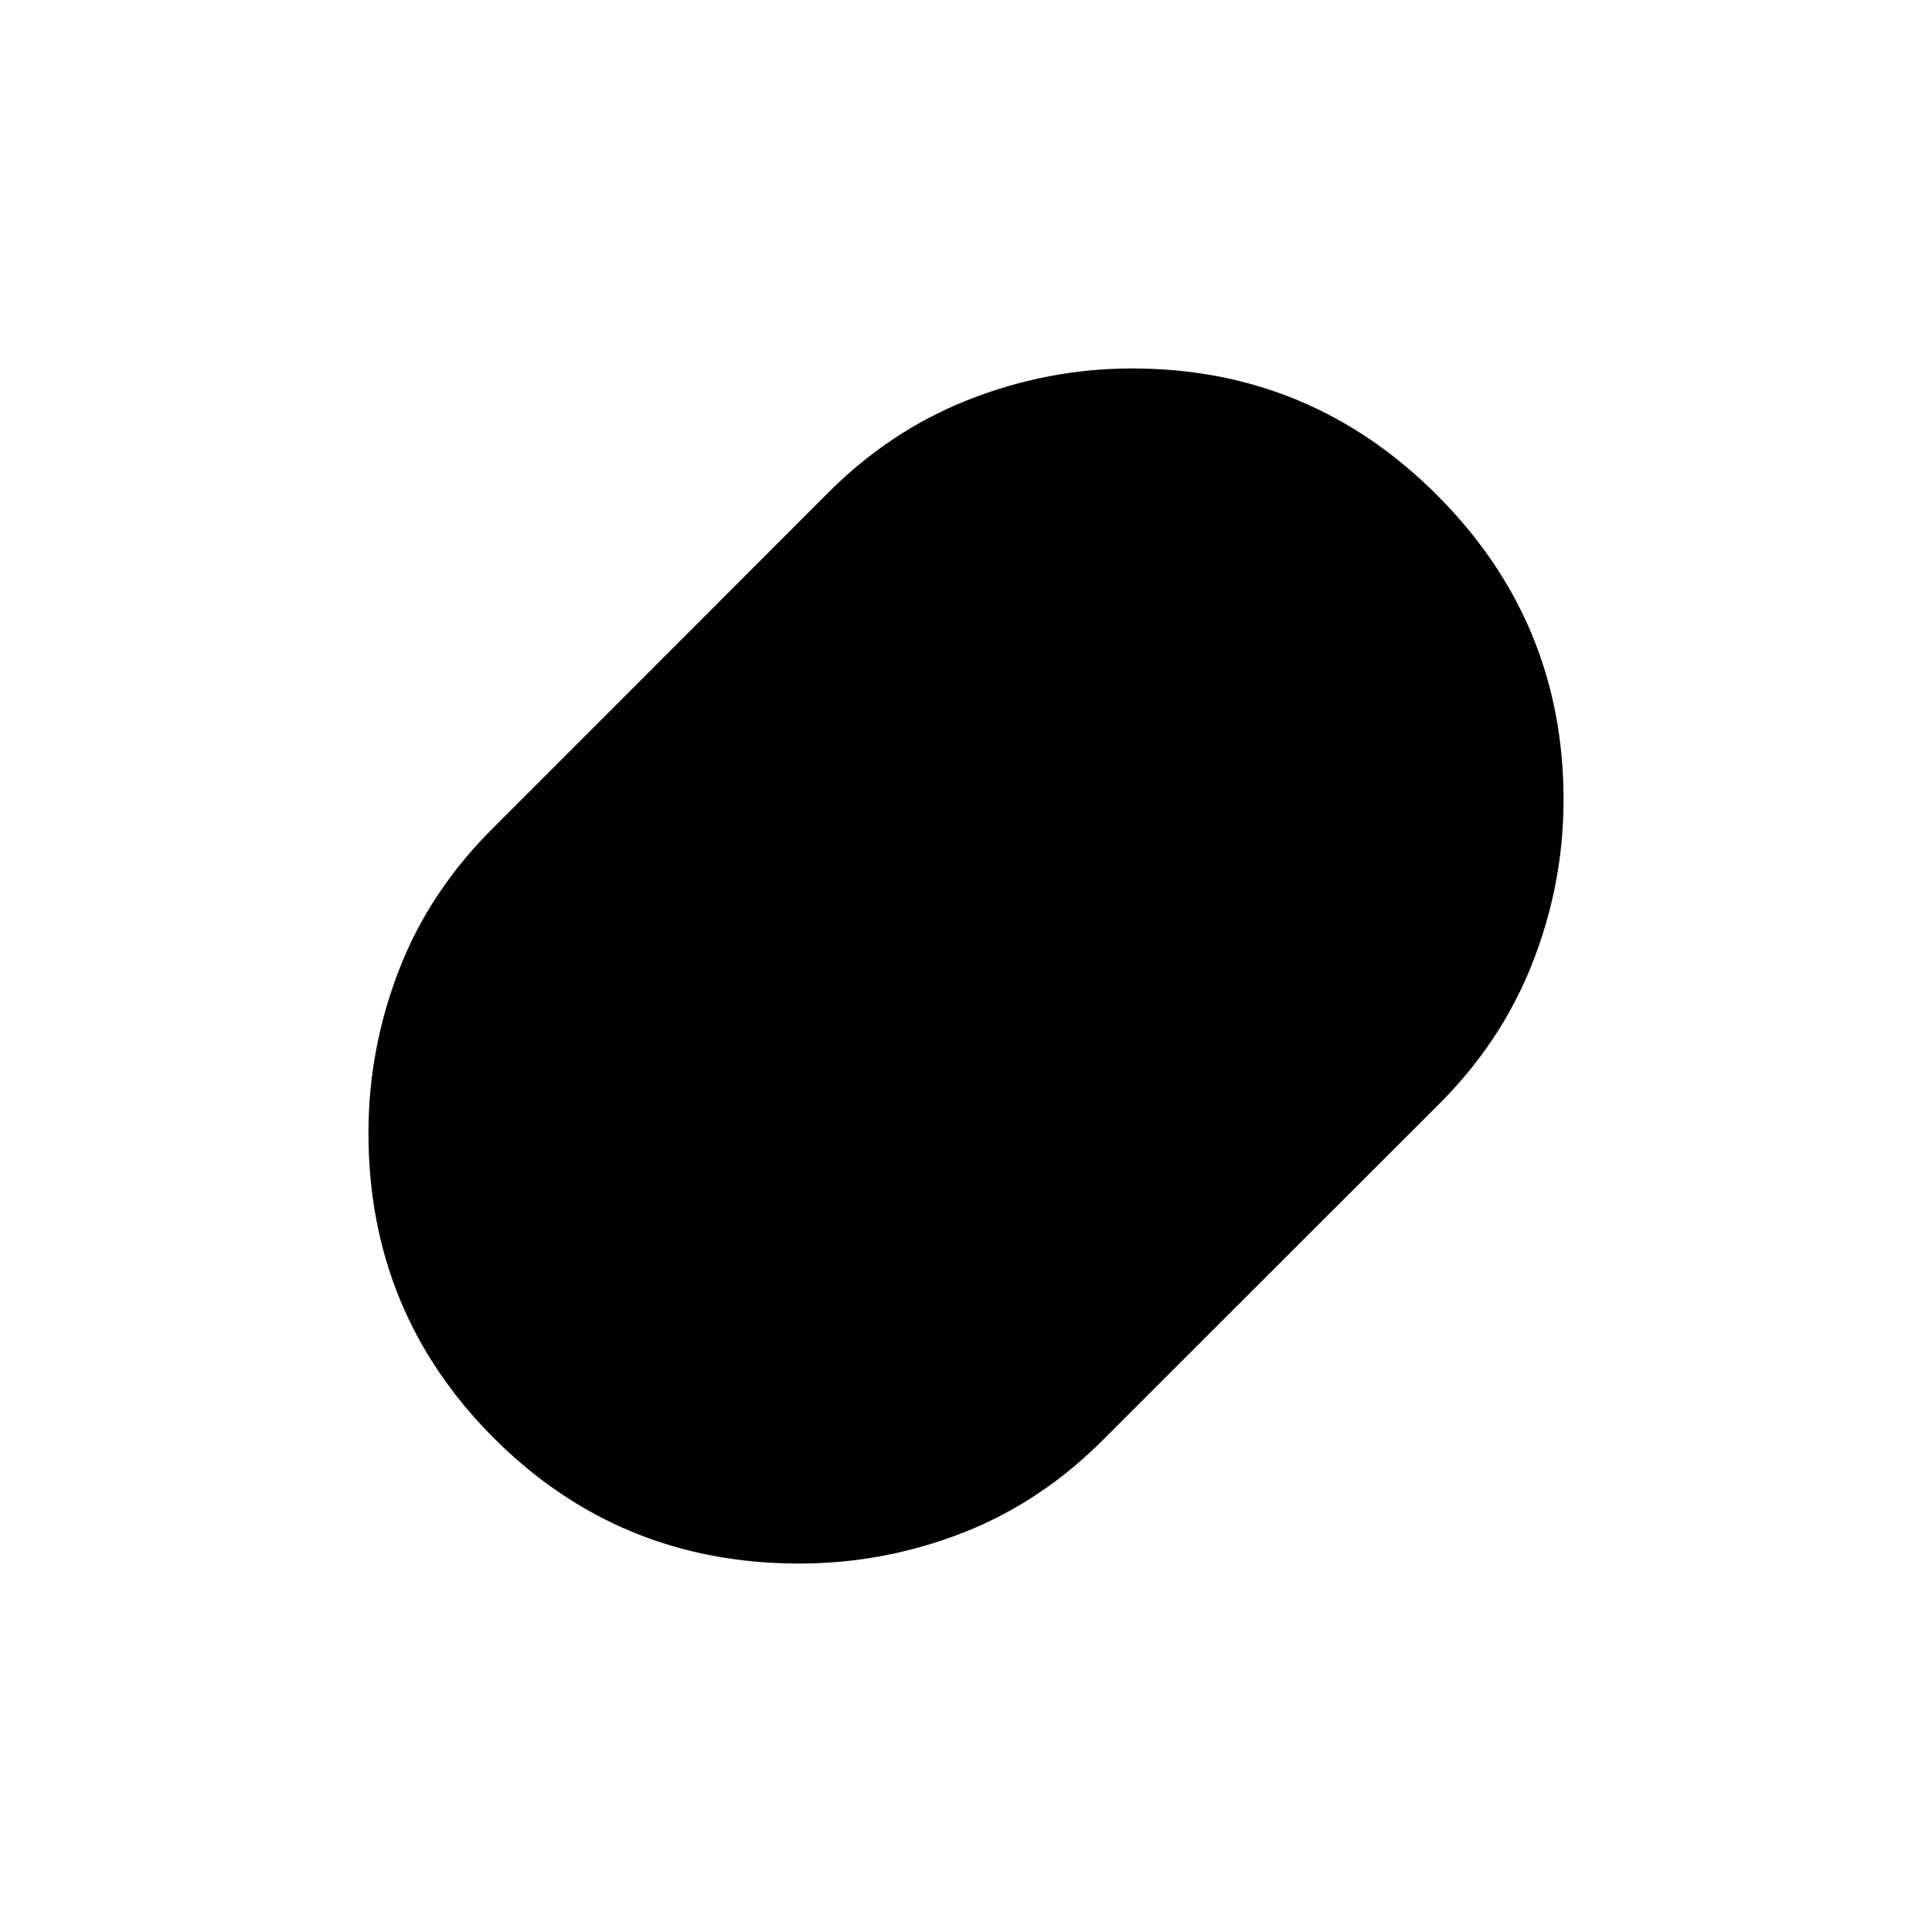 <svg xmlns="http://www.w3.org/2000/svg" height="48" viewBox="0 -960 960 960" width="48"><path d="M397.14-183.08q-89.4 0-151.73-62.32-62.33-62.33-62.33-151.58 0-42.1 15.38-81.56 15.39-39.46 47.58-71.04L410.5-714.15q31.12-31.58 70.62-47.18 39.5-15.59 81.45-15.59 88.56 0 151.45 62.91 62.9 62.91 62.9 151.4 0 41.92-15.59 81.46-15.6 39.53-47.18 70.65L549.58-246.04q-31.58 32.19-70.92 47.58-39.33 15.38-81.52 15.38Z"/></svg>